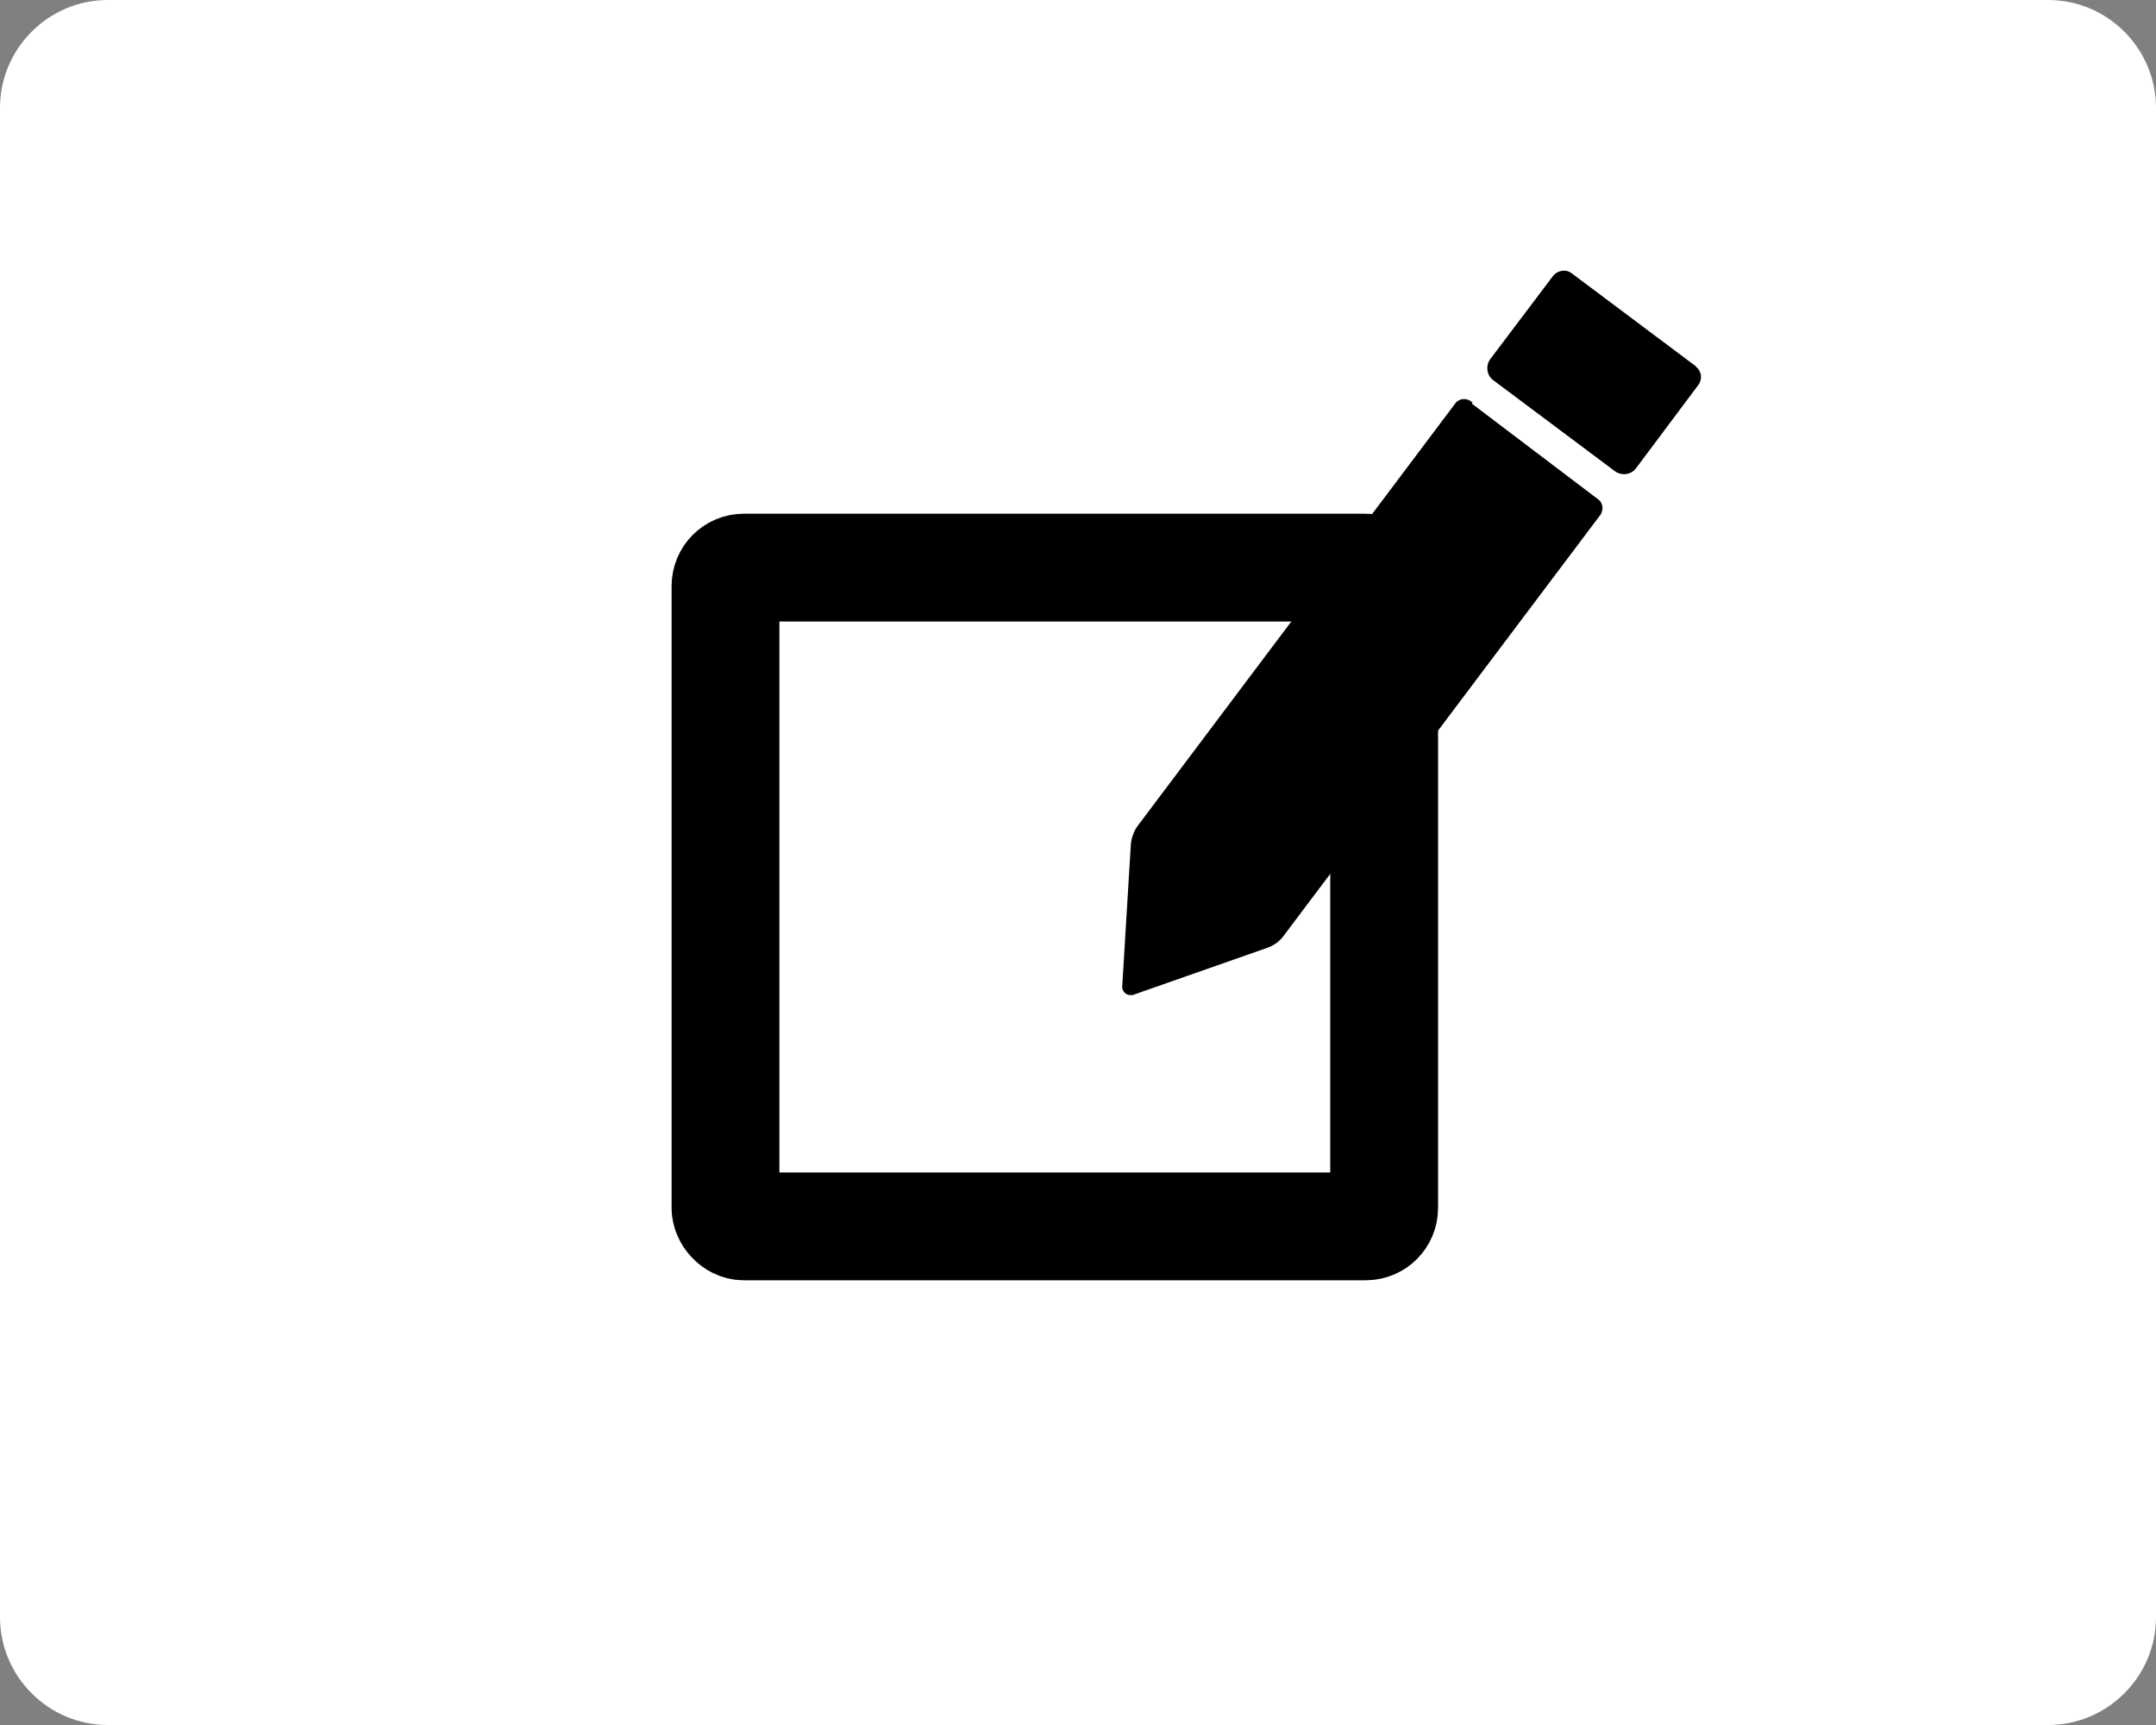 <?xml version="1.0" encoding="UTF-8"?><svg id="uuid-5d7913f1-4c3d-42c8-a25c-e97d9c4d1fa6" xmlns="http://www.w3.org/2000/svg" viewBox="0 0 40 32"><rect x="0" y="0" width="40" height="32" fill="#808080" stroke="none"/><g id="uuid-c1509cf4-d9fa-4b20-b235-58b6bdd31072"><path d="M0,2C0,.9,.9,0,2,0H38c1.1,0,2,.9,2,2V30c0,1.1-.9,2-2,2H2c-1.1,0-2-.9-2-2V2Z" style="fill:#fff;"/><path d="M27.32,7.47c-.09-.09-.23-.09-.31,0l-5.91,7.86c-.07,.1-.11,.22-.12,.34l-.16,2.64c0,.08,.07,.15,.15,.15,.01,0,.03,0,.04,0l2.51-.88c.11-.04,.21-.11,.28-.2l5.9-7.84c.06-.11,.03-.24-.08-.3l-2.31-1.75Z"/><path d="M31.47,6.8l-2.31-1.73c-.1-.08-.25-.06-.34,.04,0,0,0,0,0,0l-1.17,1.55c-.09,.12-.07,.3,.05,.39h0s2.26,1.69,2.26,1.69c.12,.09,.3,.07,.39-.05,0,0,0,0,0,0l1.16-1.55c.08-.11,.06-.26-.05-.34,0,0,0,0,0,0Z"/><rect x="13.46" y="10.53" width="12.22" height="12.22" rx=".34" ry=".34" style="fill:none; stroke:#000; stroke-miterlimit:10; stroke-width:2px;"/></g></svg>